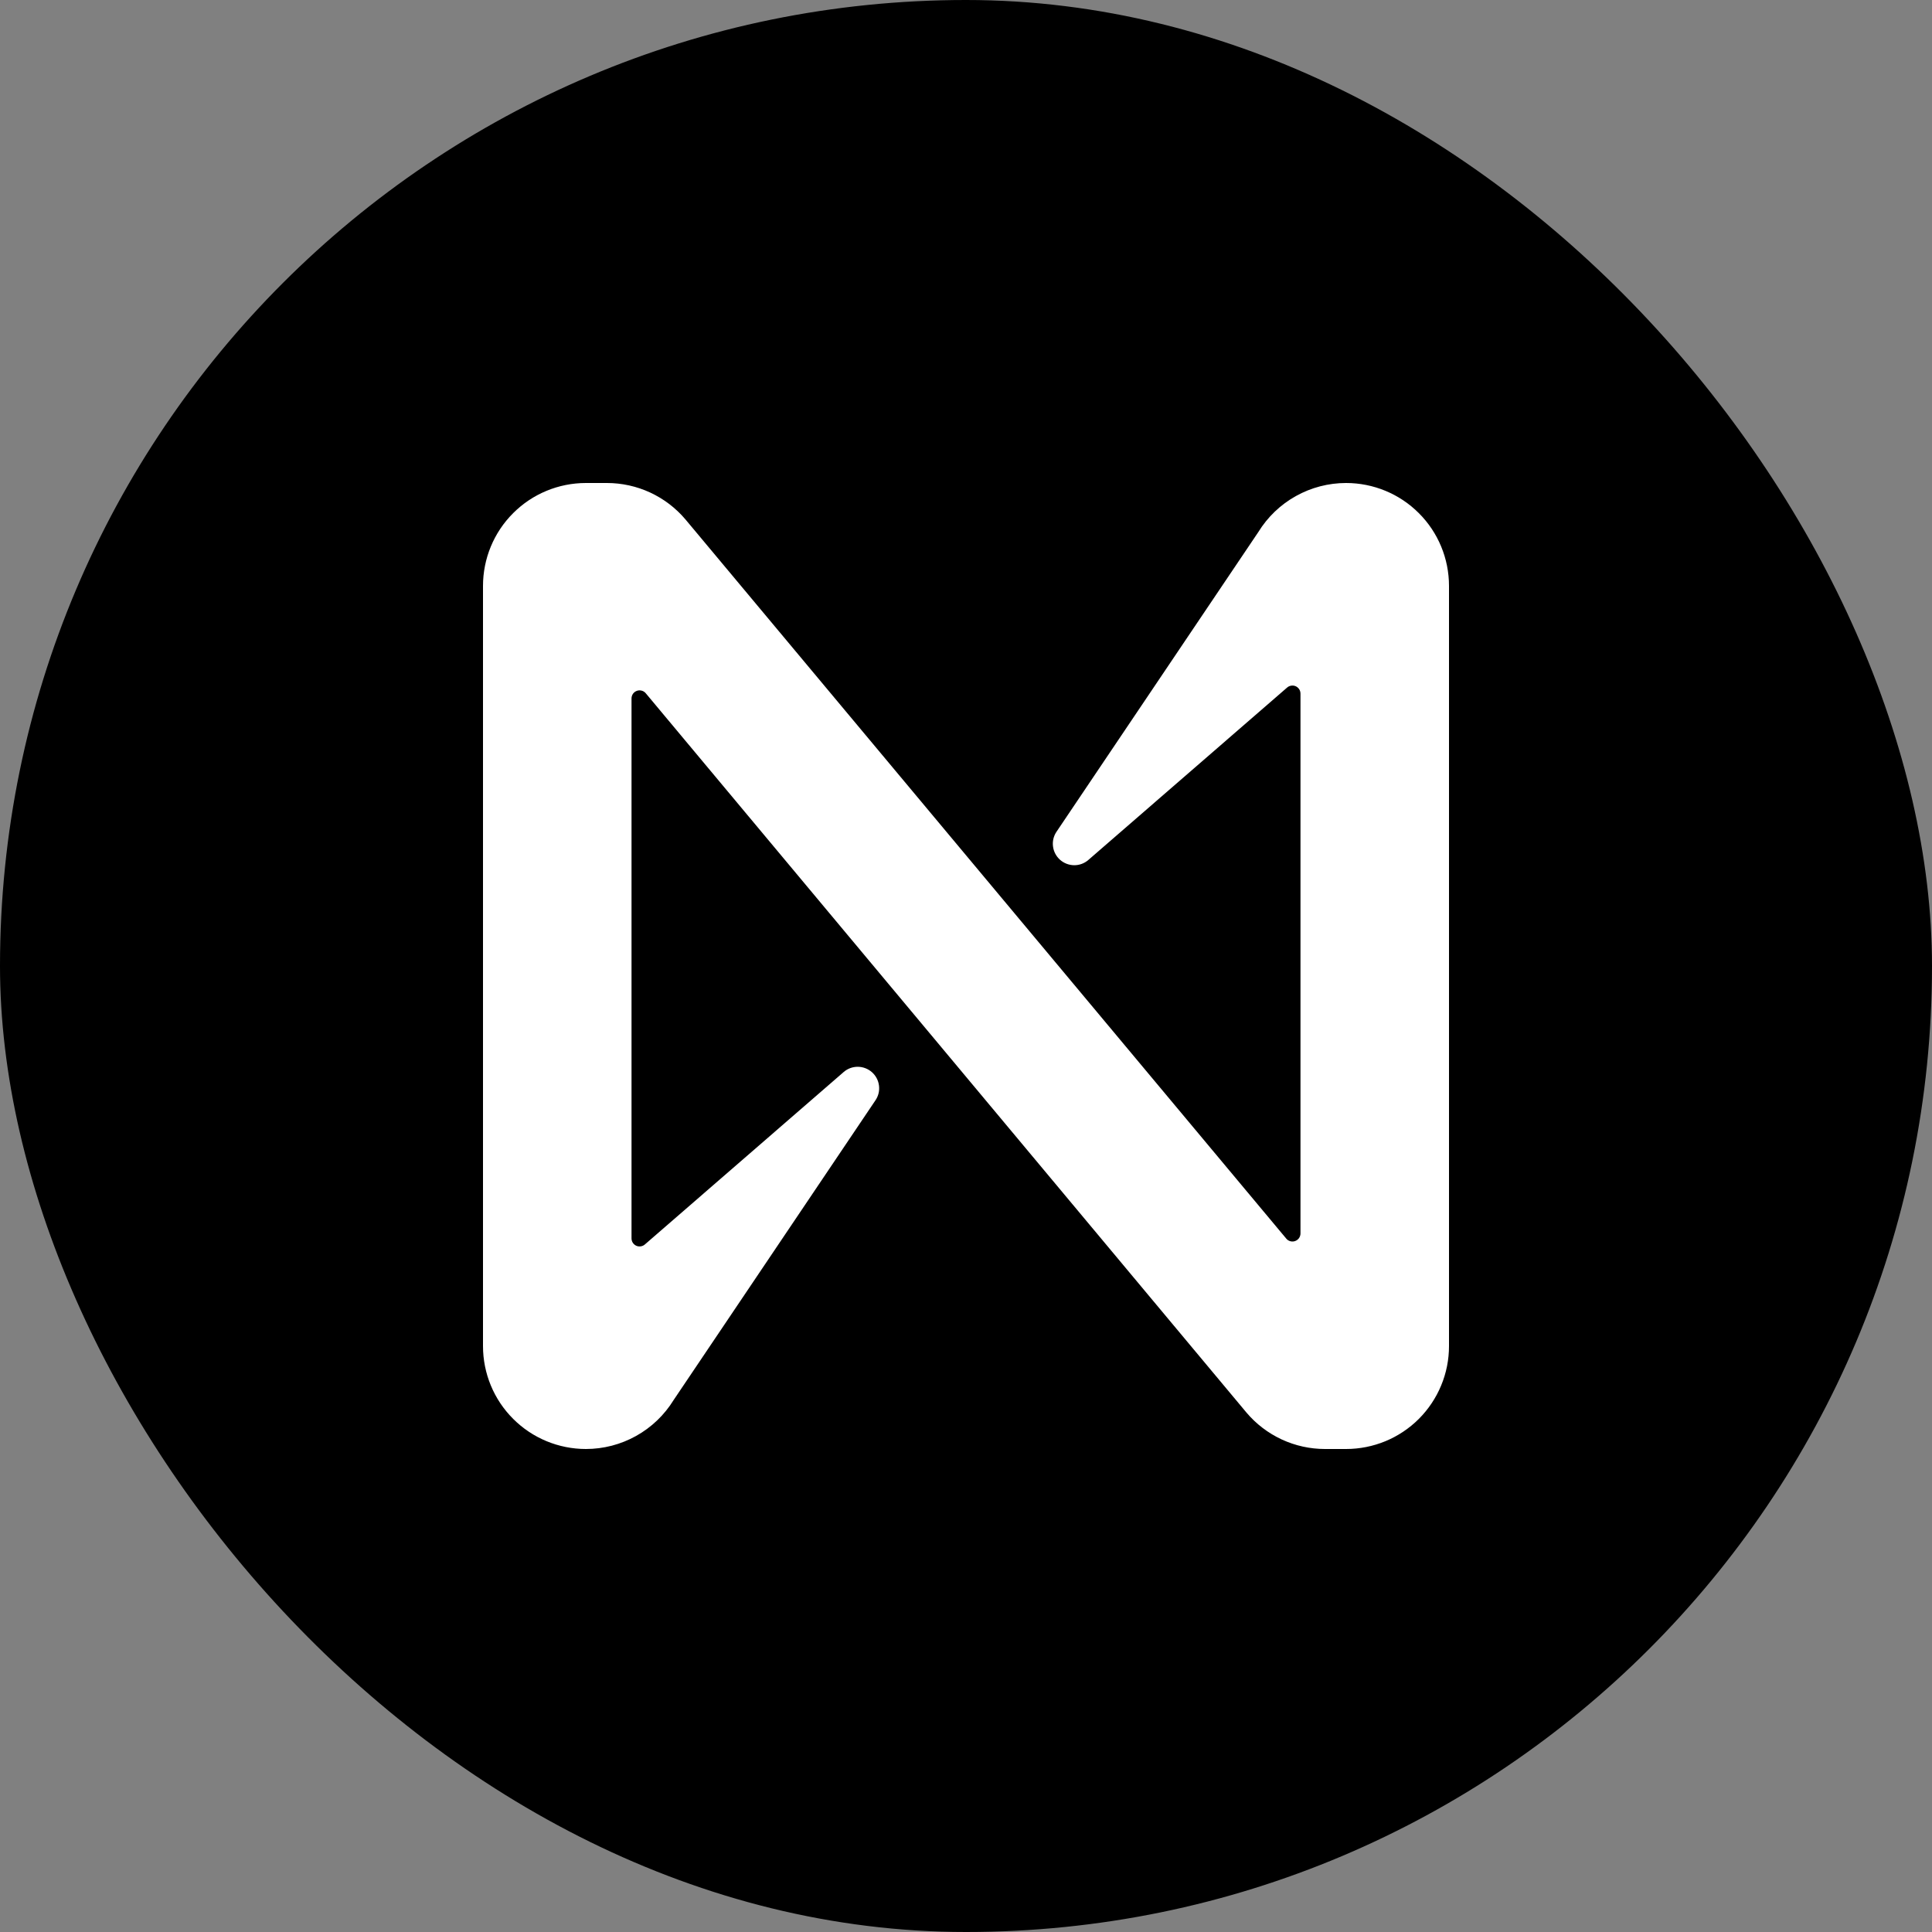<svg width="48" height="48" viewBox="0 0 48 48" fill="none" xmlns="http://www.w3.org/2000/svg">
<rect x="0" y="0" width="48" height="48" fill="#808080" stroke="none"/>
<rect width="48" height="48" rx="24" fill="black"/>
<path d="M31.263 13.218L26.247 20.667C26.175 20.774 26.145 20.903 26.162 21.031C26.178 21.159 26.241 21.276 26.337 21.362C26.434 21.447 26.558 21.495 26.687 21.496C26.816 21.497 26.941 21.451 27.038 21.367L31.977 17.083C32.006 17.057 32.041 17.041 32.08 17.035C32.118 17.029 32.157 17.034 32.193 17.05C32.228 17.066 32.258 17.093 32.279 17.125C32.3 17.158 32.31 17.196 32.31 17.235V30.645C32.31 30.686 32.297 30.726 32.274 30.76C32.25 30.793 32.217 30.819 32.178 30.833C32.14 30.847 32.098 30.849 32.058 30.838C32.018 30.827 31.983 30.805 31.957 30.773L17.03 12.905C16.79 12.621 16.491 12.394 16.154 12.237C15.817 12.081 15.45 12 15.078 12H14.557C13.879 12 13.228 12.269 12.749 12.749C12.269 13.228 12 13.879 12 14.557V33.443C12 34.121 12.269 34.772 12.749 35.251C13.228 35.731 13.879 36 14.557 36C14.994 36 15.424 35.888 15.805 35.675C16.187 35.462 16.508 35.154 16.737 34.782L21.753 27.333C21.825 27.226 21.855 27.097 21.838 26.969C21.822 26.841 21.759 26.724 21.663 26.638C21.566 26.553 21.442 26.505 21.313 26.504C21.184 26.503 21.059 26.549 20.962 26.633L16.023 30.917C15.994 30.943 15.959 30.959 15.92 30.965C15.882 30.971 15.842 30.966 15.807 30.95C15.772 30.934 15.742 30.907 15.721 30.875C15.7 30.842 15.69 30.804 15.69 30.765V17.352C15.69 17.311 15.703 17.271 15.726 17.237C15.75 17.203 15.783 17.178 15.822 17.164C15.86 17.15 15.902 17.148 15.942 17.159C15.982 17.169 16.017 17.192 16.043 17.223L30.968 35.095C31.208 35.379 31.507 35.606 31.844 35.763C32.181 35.919 32.548 36 32.92 36H33.442C33.778 36 34.11 35.934 34.421 35.806C34.731 35.678 35.013 35.489 35.251 35.252C35.488 35.014 35.677 34.732 35.805 34.422C35.934 34.112 36 33.779 36 33.443V14.557C36 13.879 35.731 13.228 35.251 12.749C34.772 12.269 34.121 12 33.443 12C33.006 12 32.576 12.112 32.195 12.325C31.813 12.538 31.492 12.846 31.263 13.218Z" fill="white"/>
</svg>
